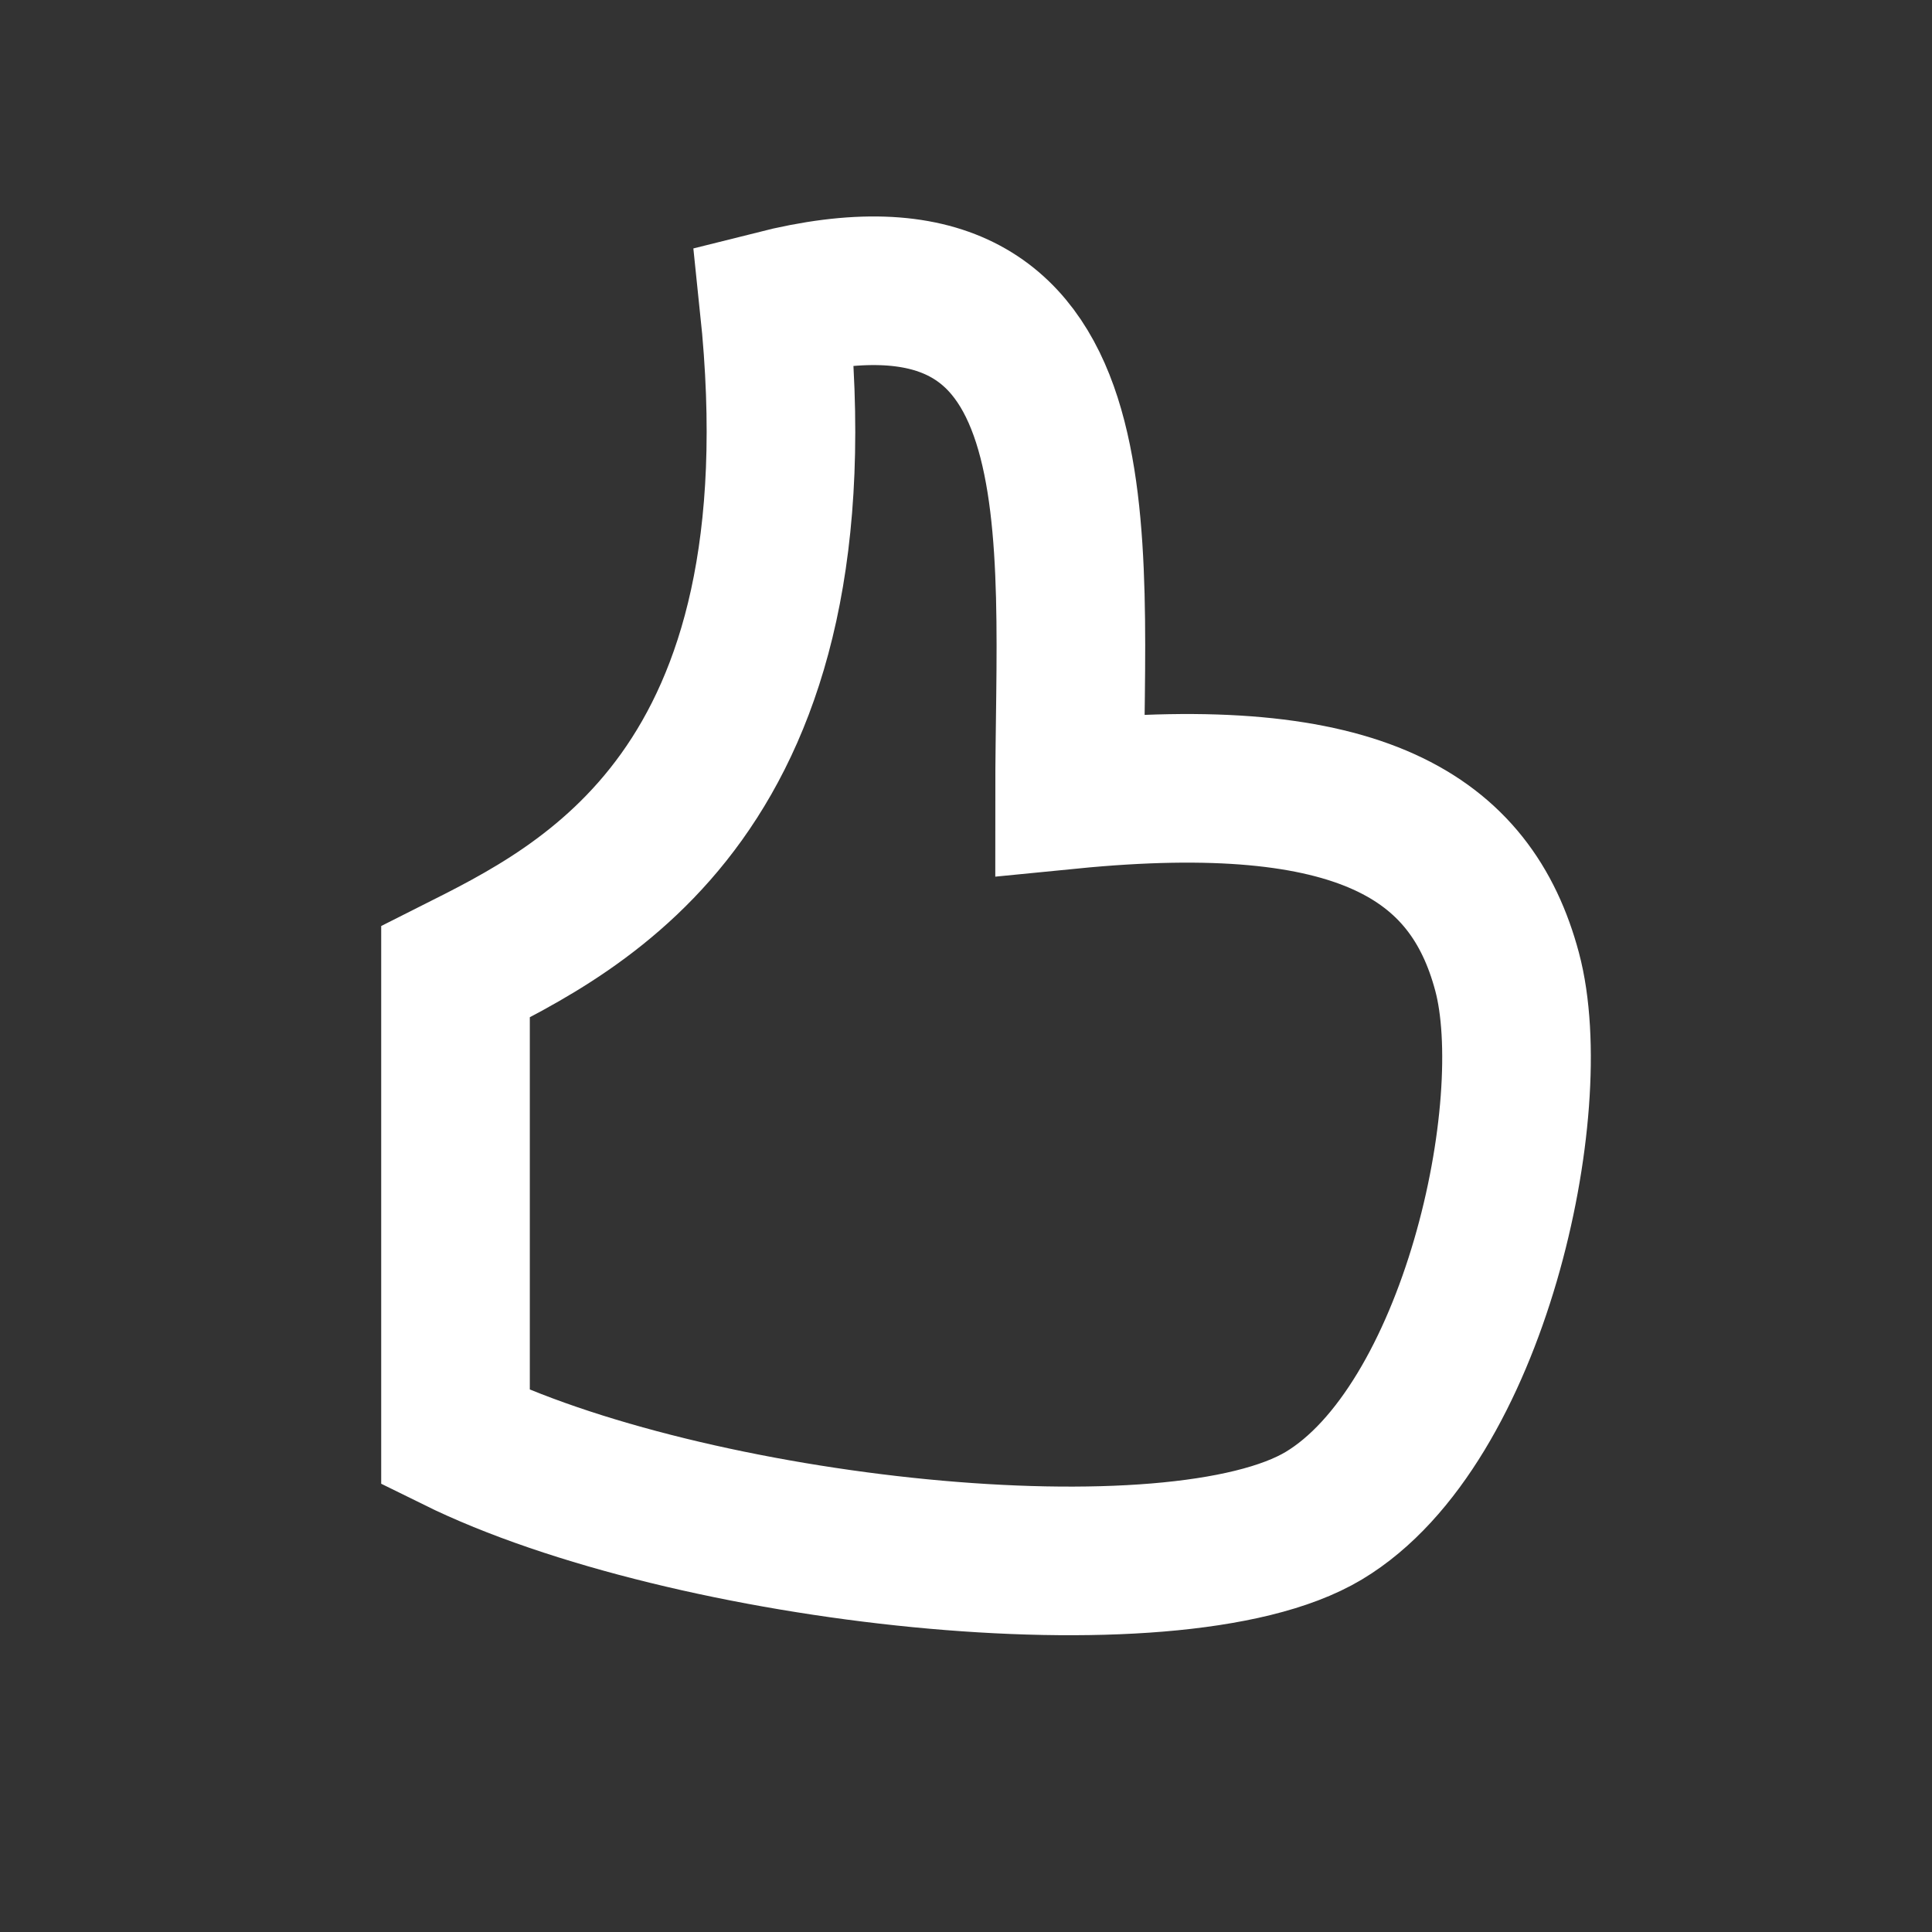 <svg width="26" height="26" viewBox="0 0 26 26" fill="none" xmlns="http://www.w3.org/2000/svg">
<rect x="0" y="0" width="26" height="26" fill="#333333" stroke="none"/>
<path d="M6.13 13.078C7.842 12.216 11.104 10.652 10.416 4.101C14.905 2.969 14.394 7.176 14.394 10.694C18.302 10.308 19.797 11.259 20.282 13.078C20.768 14.898 19.838 19.184 17.816 20.397C15.794 21.61 9.243 20.883 6.13 19.346V13.078Z" stroke="white" stroke-width="2"/>
</svg>
